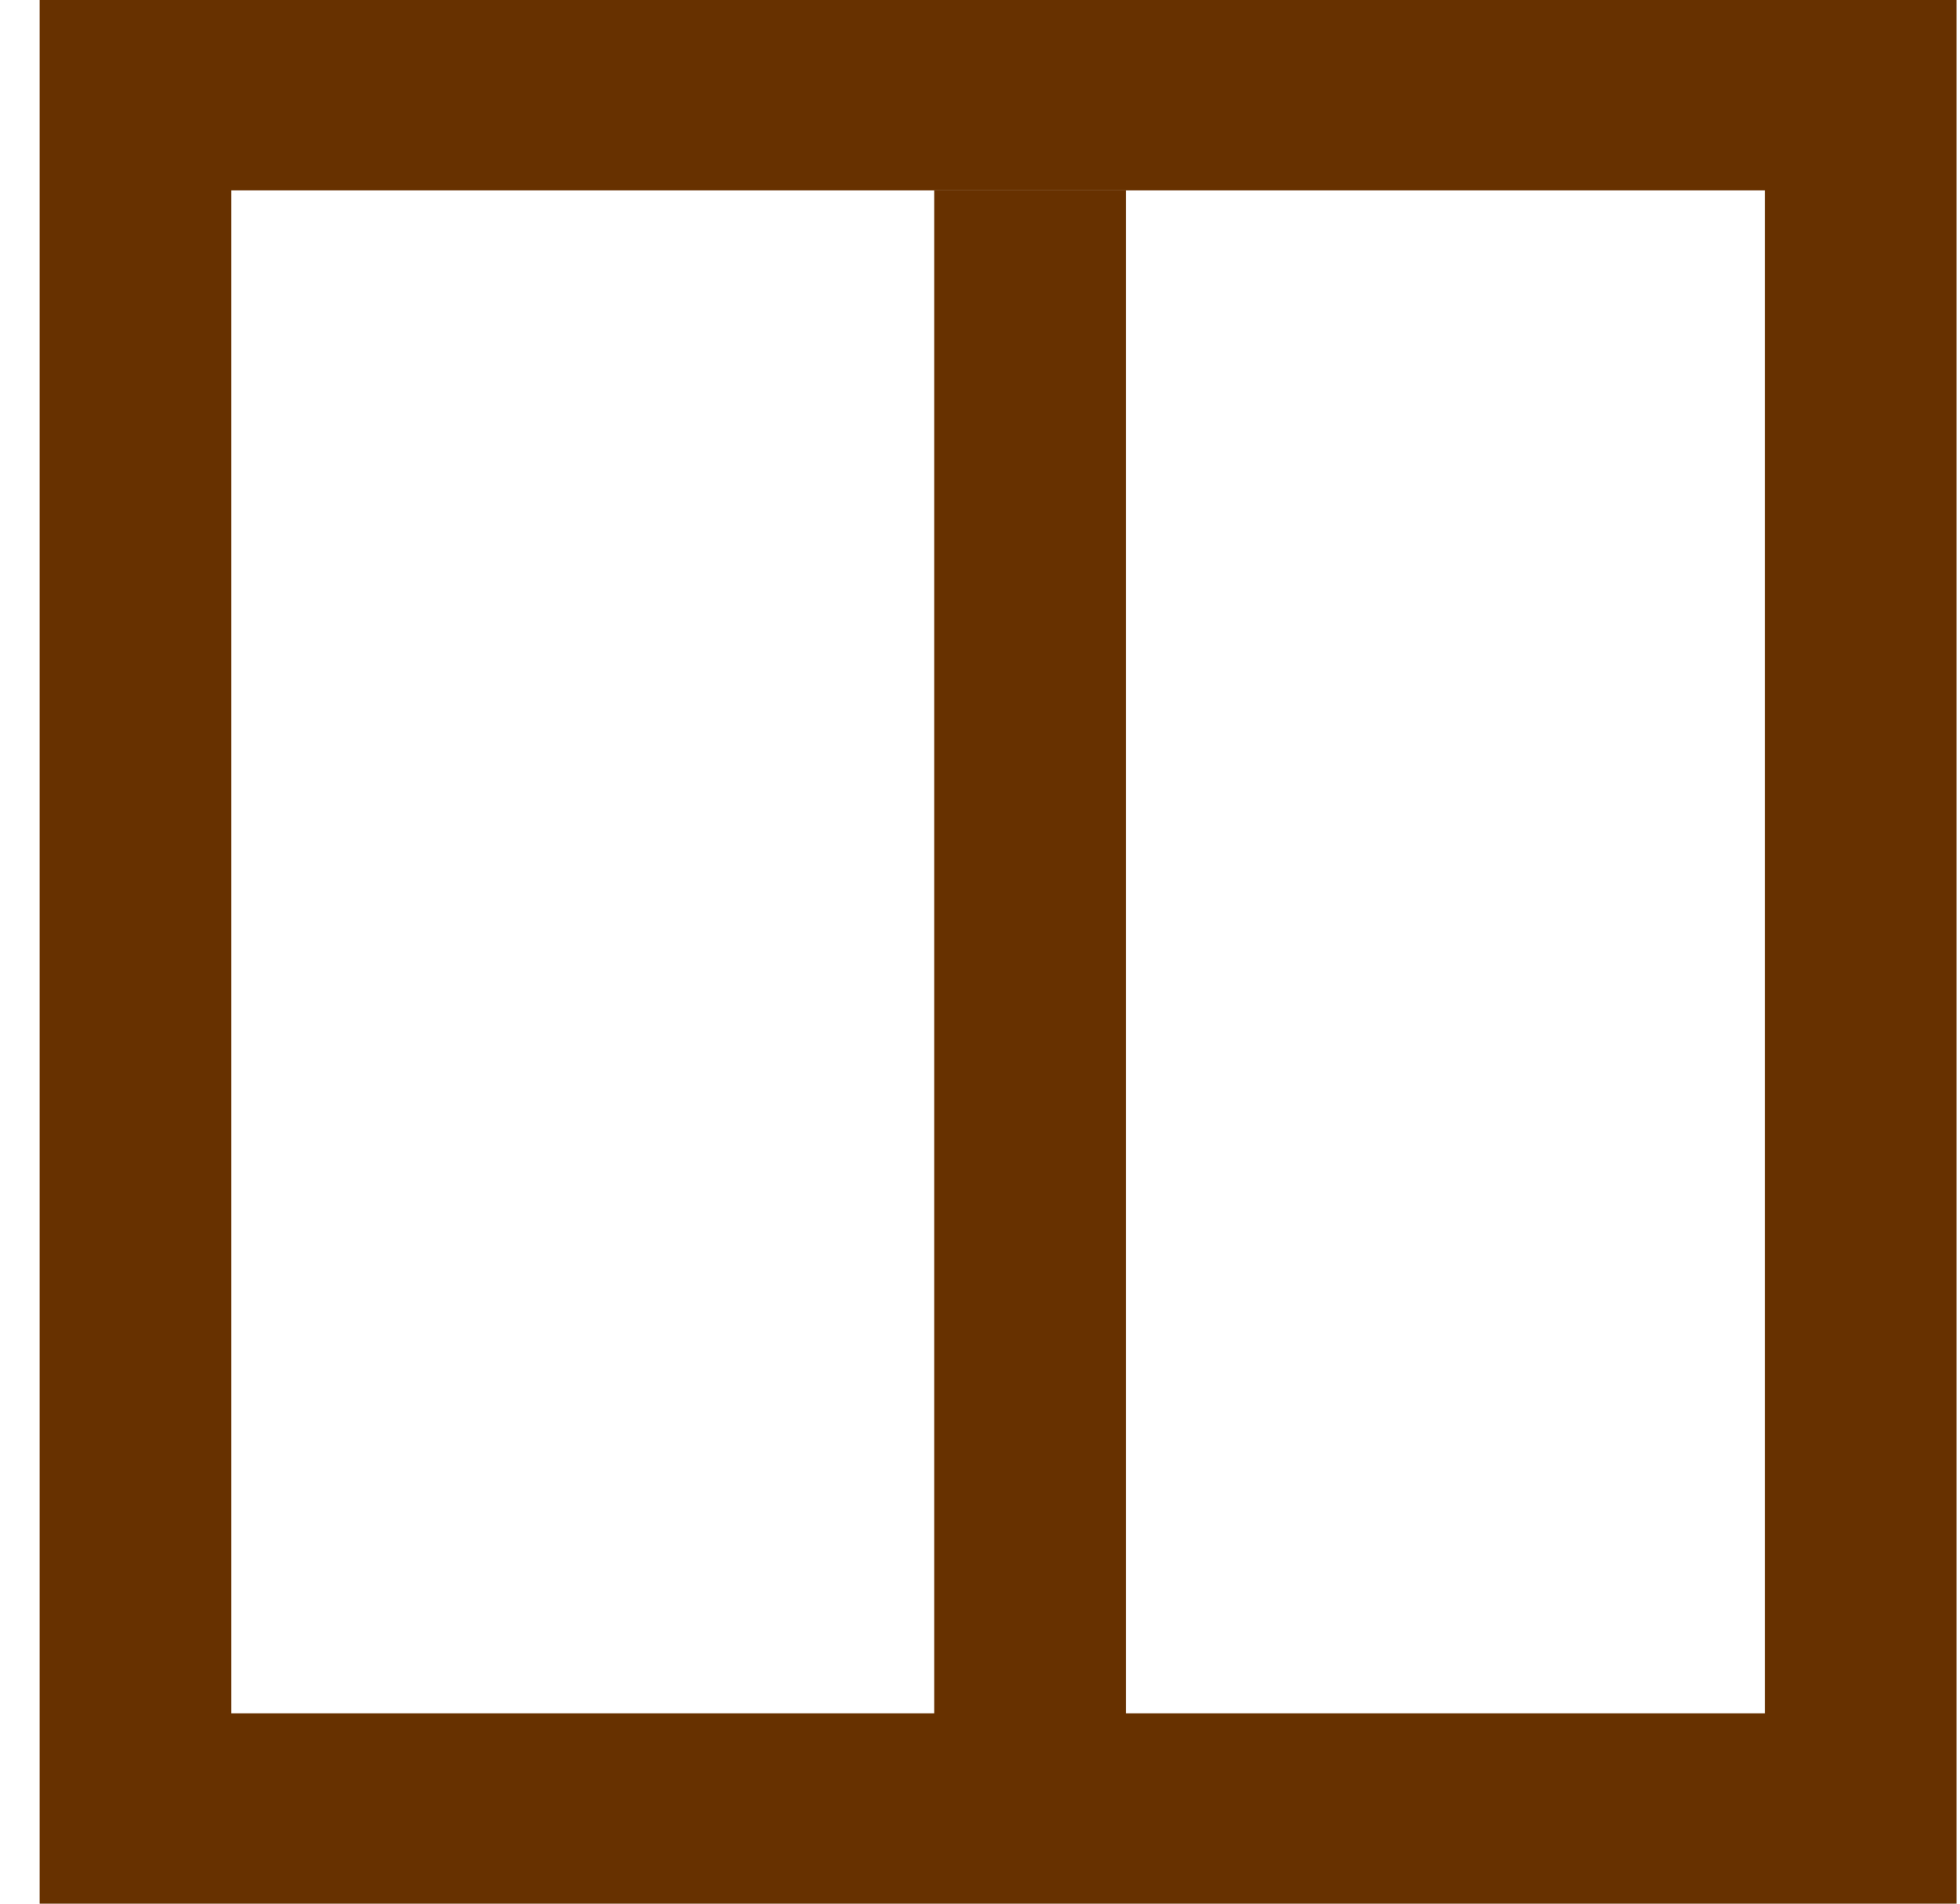 <svg width="35" height="34" viewBox="0 0 35 34" fill="none" xmlns="http://www.w3.org/2000/svg">
<path fill-rule="evenodd" clip-rule="evenodd" d="M31.515 3.4H4.131V30.6H31.515V3.4ZM0.708 0V34H34.938V0H0.708Z" fill="#673100"/>
<path fill-rule="evenodd" clip-rule="evenodd" d="M16.682 32.867L16.682 3.4L20.105 3.4L20.105 32.867H16.682Z" fill="#673100"/>
</svg>
